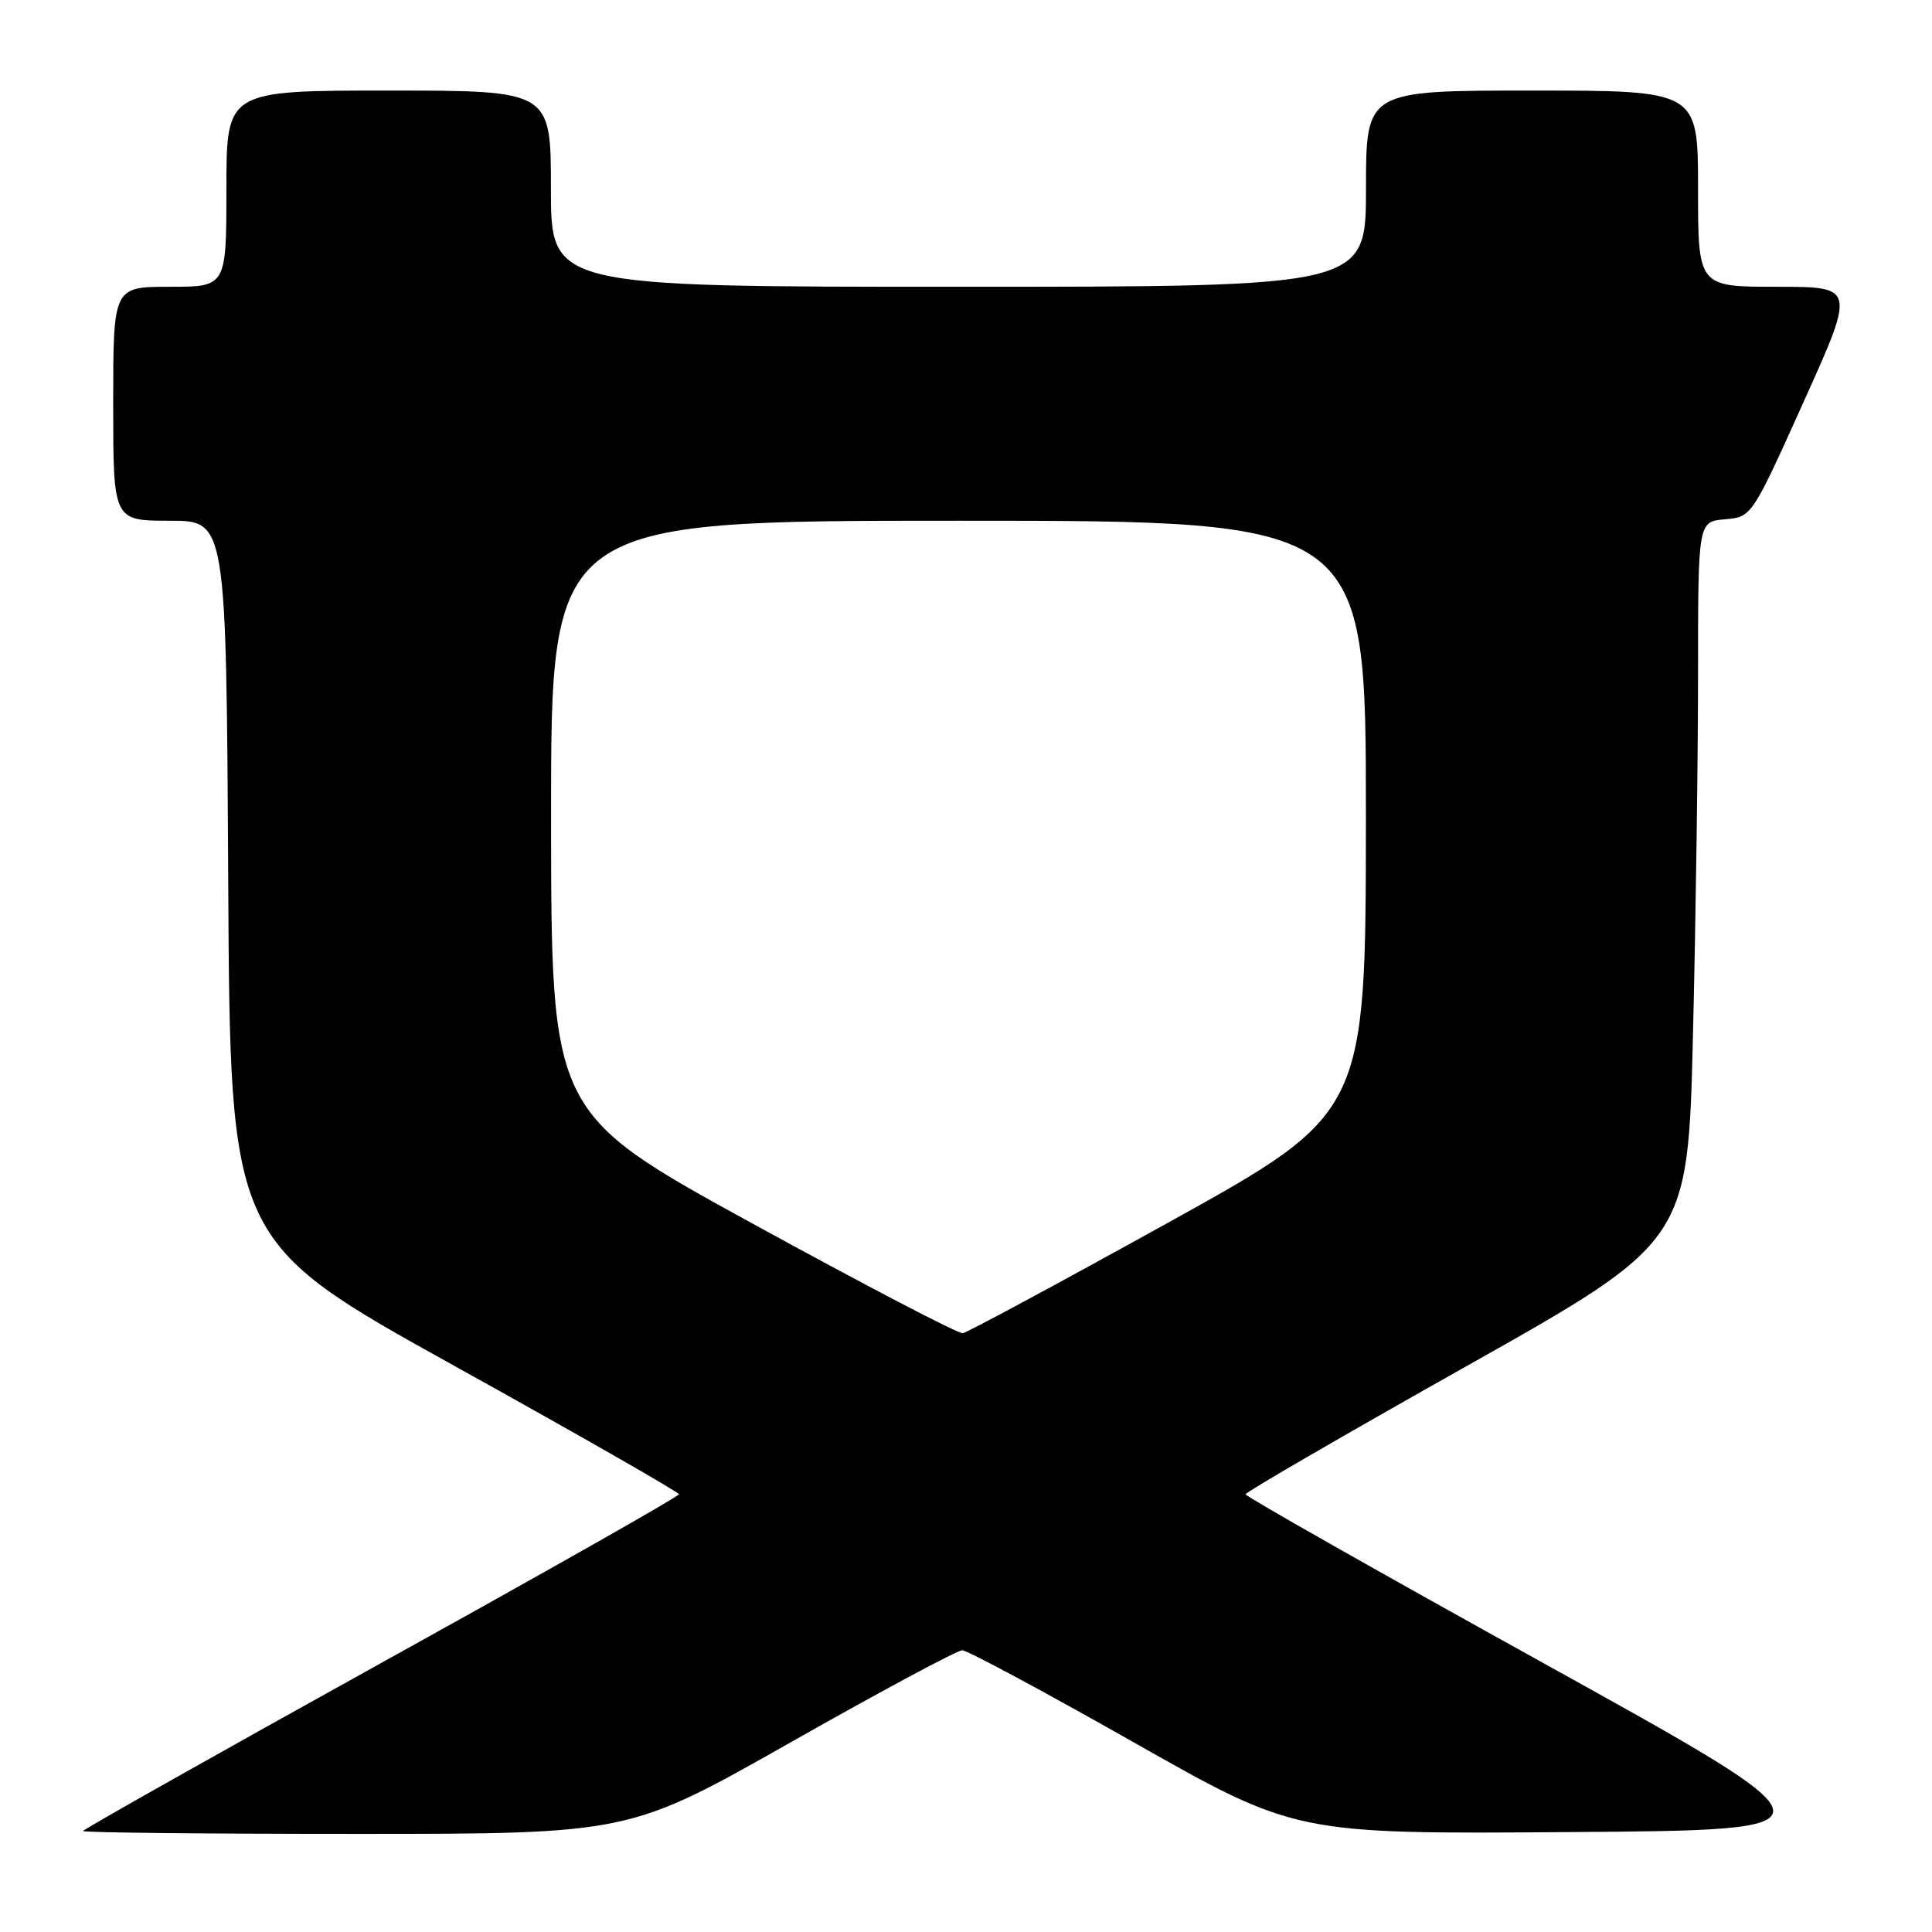 <?xml version="1.0" encoding="UTF-8" standalone="no"?>
<!DOCTYPE svg PUBLIC "-//W3C//DTD SVG 1.1//EN" "http://www.w3.org/Graphics/SVG/1.1/DTD/svg11.dtd" >
<svg xmlns="http://www.w3.org/2000/svg" xmlns:xlink="http://www.w3.org/1999/xlink" version="1.1" viewBox="0 0 256 256">
 <g >
 <path fill="currentColor"
d=" M 104.83 230.83 C 116.64 224.14 126.84 218.67 127.50 218.67 C 128.16 218.67 138.37 224.15 150.19 230.85 C 171.68 243.03 171.68 243.03 208.07 242.76 C 244.45 242.50 244.45 242.50 204.74 220.50 C 182.90 208.40 165.03 198.28 165.04 198.00 C 165.04 197.72 178.24 190.07 194.36 181.00 C 223.67 164.50 223.67 164.50 224.33 137.00 C 224.70 121.88 225.00 100.41 225.00 89.31 C 225.00 69.12 225.00 69.12 228.56 68.81 C 232.12 68.50 232.12 68.50 238.99 53.25 C 245.86 38.00 245.86 38.00 235.43 38.00 C 225.00 38.00 225.00 38.00 225.00 25.00 C 225.00 12.00 225.00 12.00 203.00 12.00 C 181.00 12.00 181.00 12.00 181.00 25.00 C 181.00 38.00 181.00 38.00 127.00 38.00 C 73.00 38.00 73.00 38.00 73.00 25.00 C 73.00 12.00 73.00 12.00 51.50 12.00 C 30.00 12.00 30.00 12.00 30.00 25.00 C 30.00 38.00 30.00 38.00 22.50 38.00 C 15.00 38.00 15.00 38.00 15.00 53.50 C 15.00 69.00 15.00 69.00 22.49 69.00 C 29.98 69.00 29.98 69.00 30.24 116.75 C 30.50 164.50 30.50 164.50 60.23 181.00 C 76.58 190.07 89.96 197.72 89.96 198.00 C 89.97 198.28 72.20 208.34 50.48 220.37 C 28.77 232.41 11.00 242.42 11.00 242.62 C 11.00 242.83 27.28 243.00 47.18 243.00 C 83.36 243.00 83.36 243.00 104.83 230.83 Z  M 99.77 162.16 C 73.04 147.50 73.04 147.50 73.02 108.25 C 73.00 69.00 73.00 69.00 127.00 69.00 C 181.00 69.00 181.00 69.00 180.99 108.25 C 180.97 147.50 180.97 147.50 154.80 162.00 C 140.41 169.97 128.15 176.57 127.57 176.66 C 126.98 176.75 114.47 170.22 99.77 162.16 Z "/>
</g>
</svg>